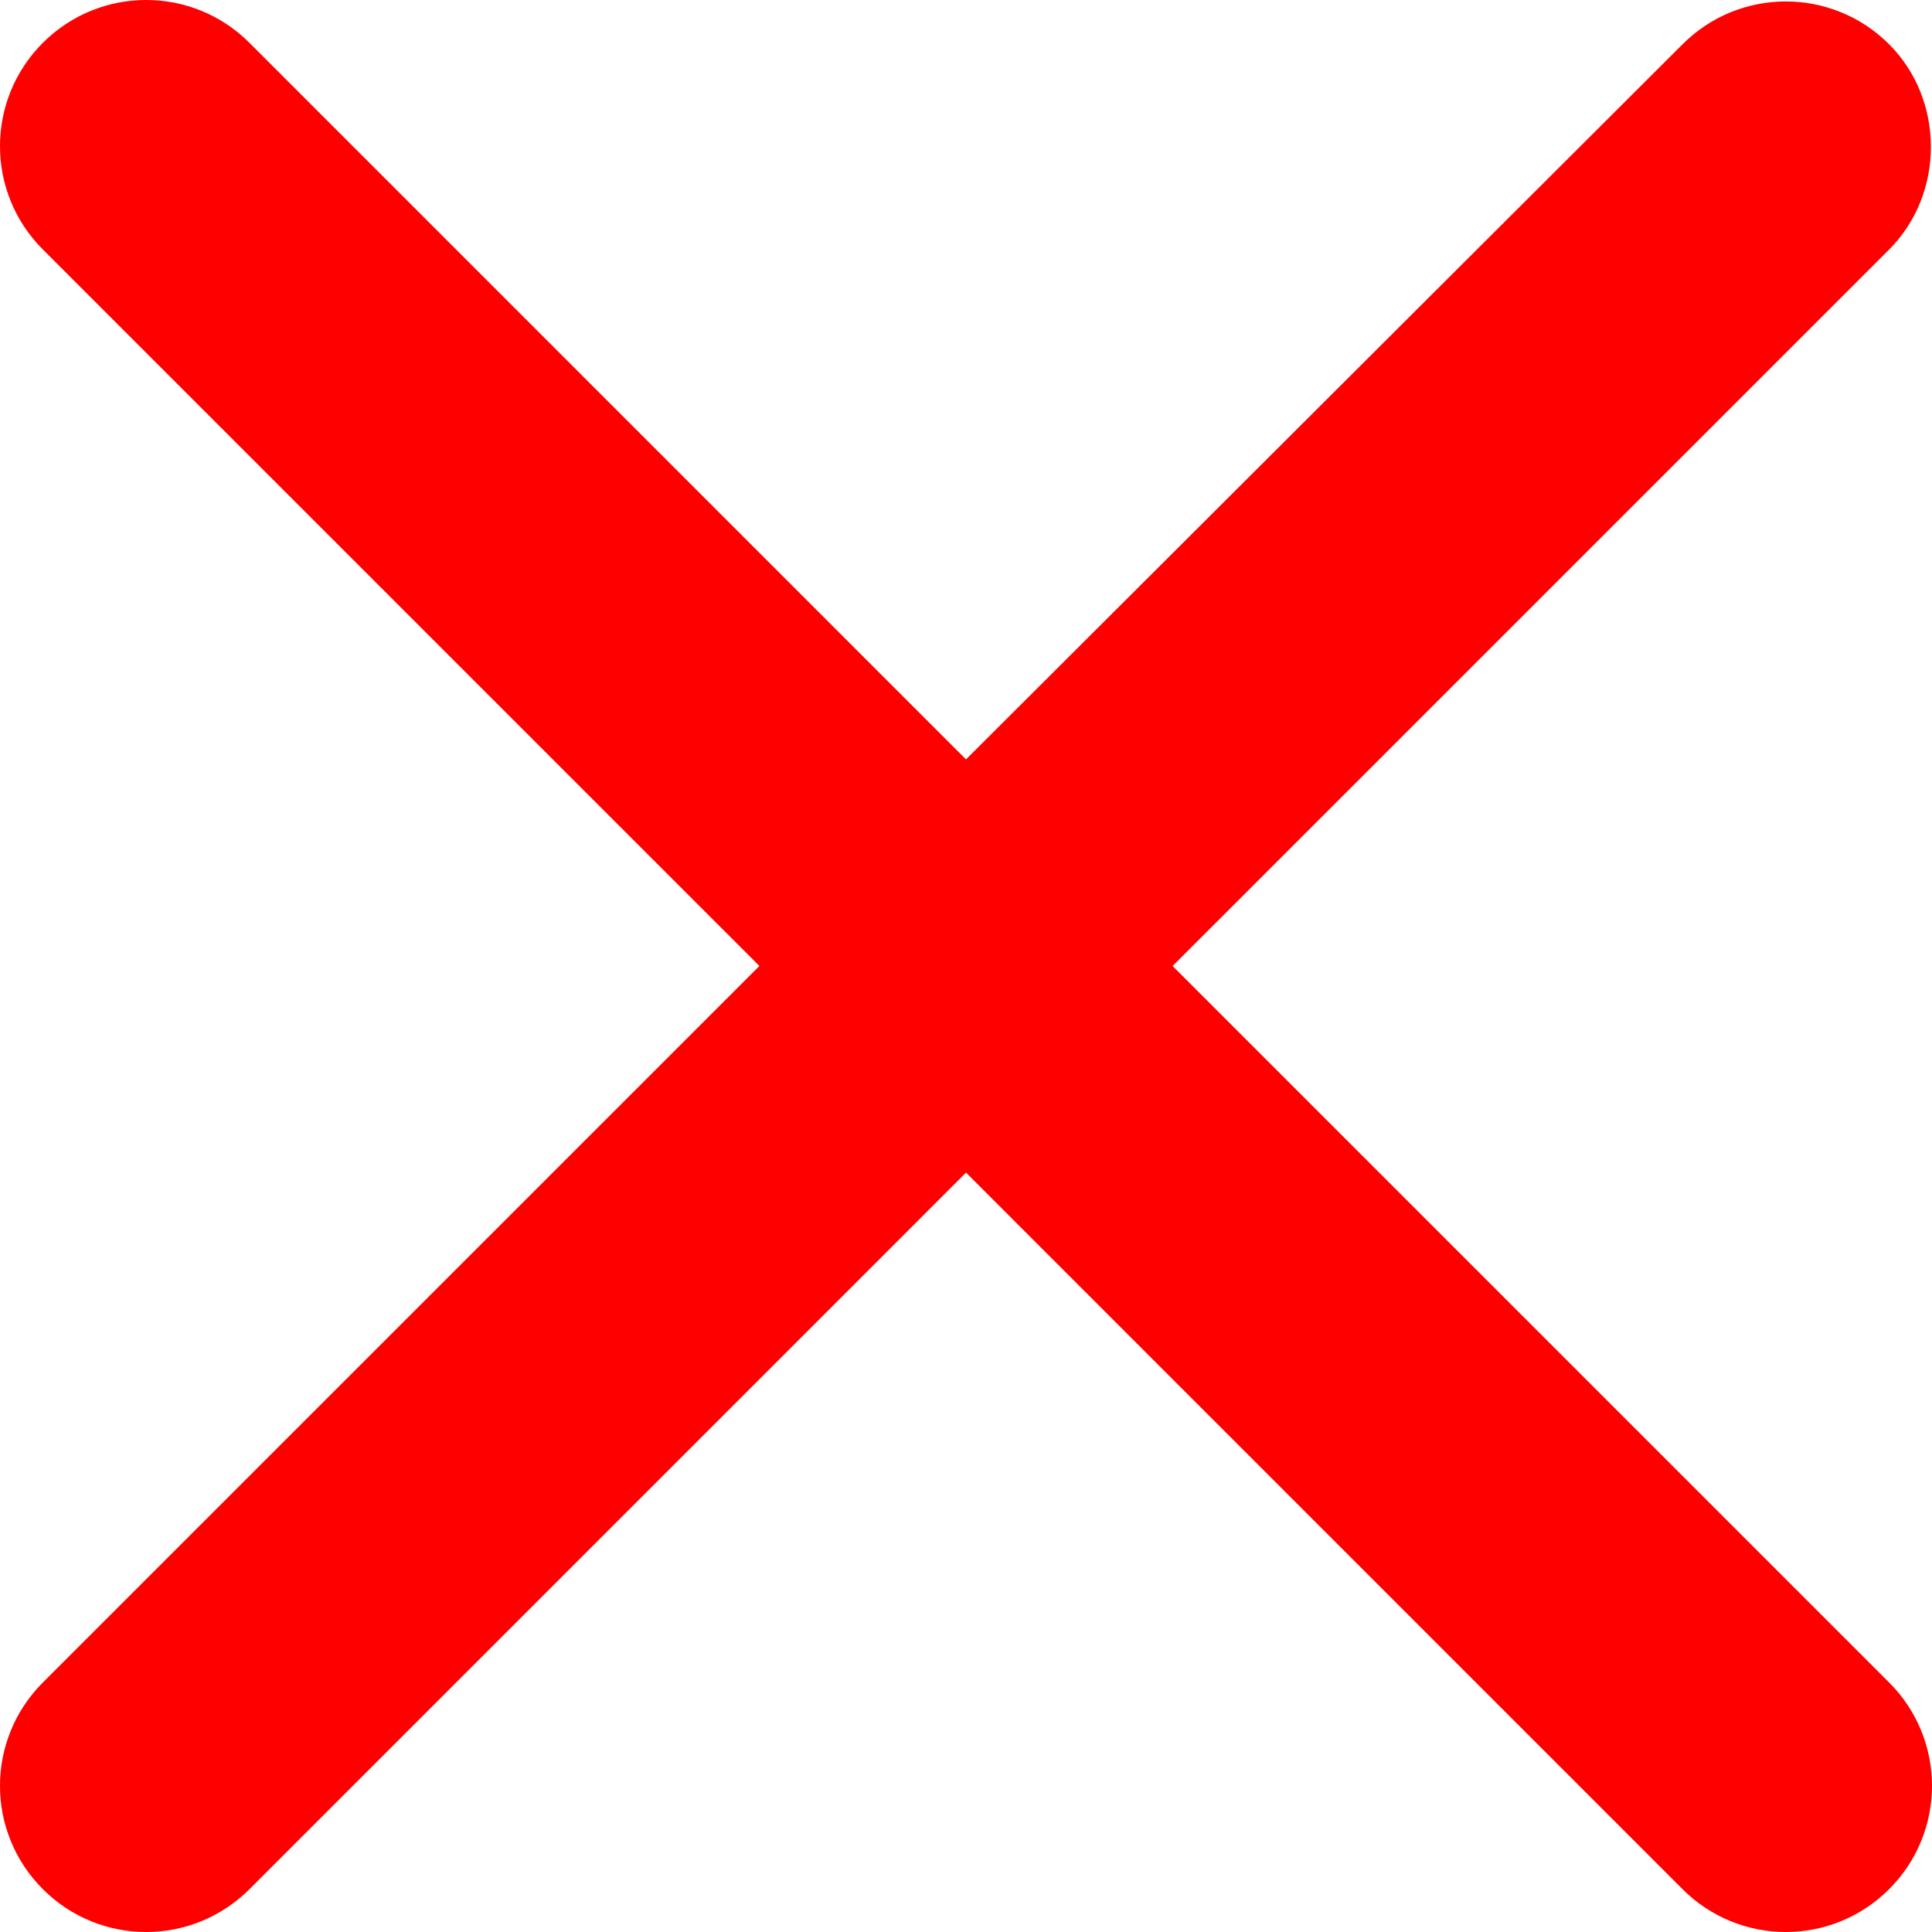 <svg width="45" height="45" viewBox="0 0 45 45" fill="none" xmlns="http://www.w3.org/2000/svg">
<path d="M44.002 1.032C42.671 -0.299 40.52 -0.299 39.189 1.032L22.5 17.688L5.811 0.998C4.48 -0.333 2.329 -0.333 0.998 0.998C-0.333 2.329 -0.333 4.48 0.998 5.811L17.688 22.5L0.998 39.189C-0.333 40.52 -0.333 42.671 0.998 44.002C2.329 45.333 4.48 45.333 5.811 44.002L22.5 27.312L39.189 44.002C40.52 45.333 42.671 45.333 44.002 44.002C45.333 42.671 45.333 40.52 44.002 39.189L27.312 22.5L44.002 5.811C45.299 4.514 45.299 2.329 44.002 1.032Z" fill="#FF0000"/>
</svg>
